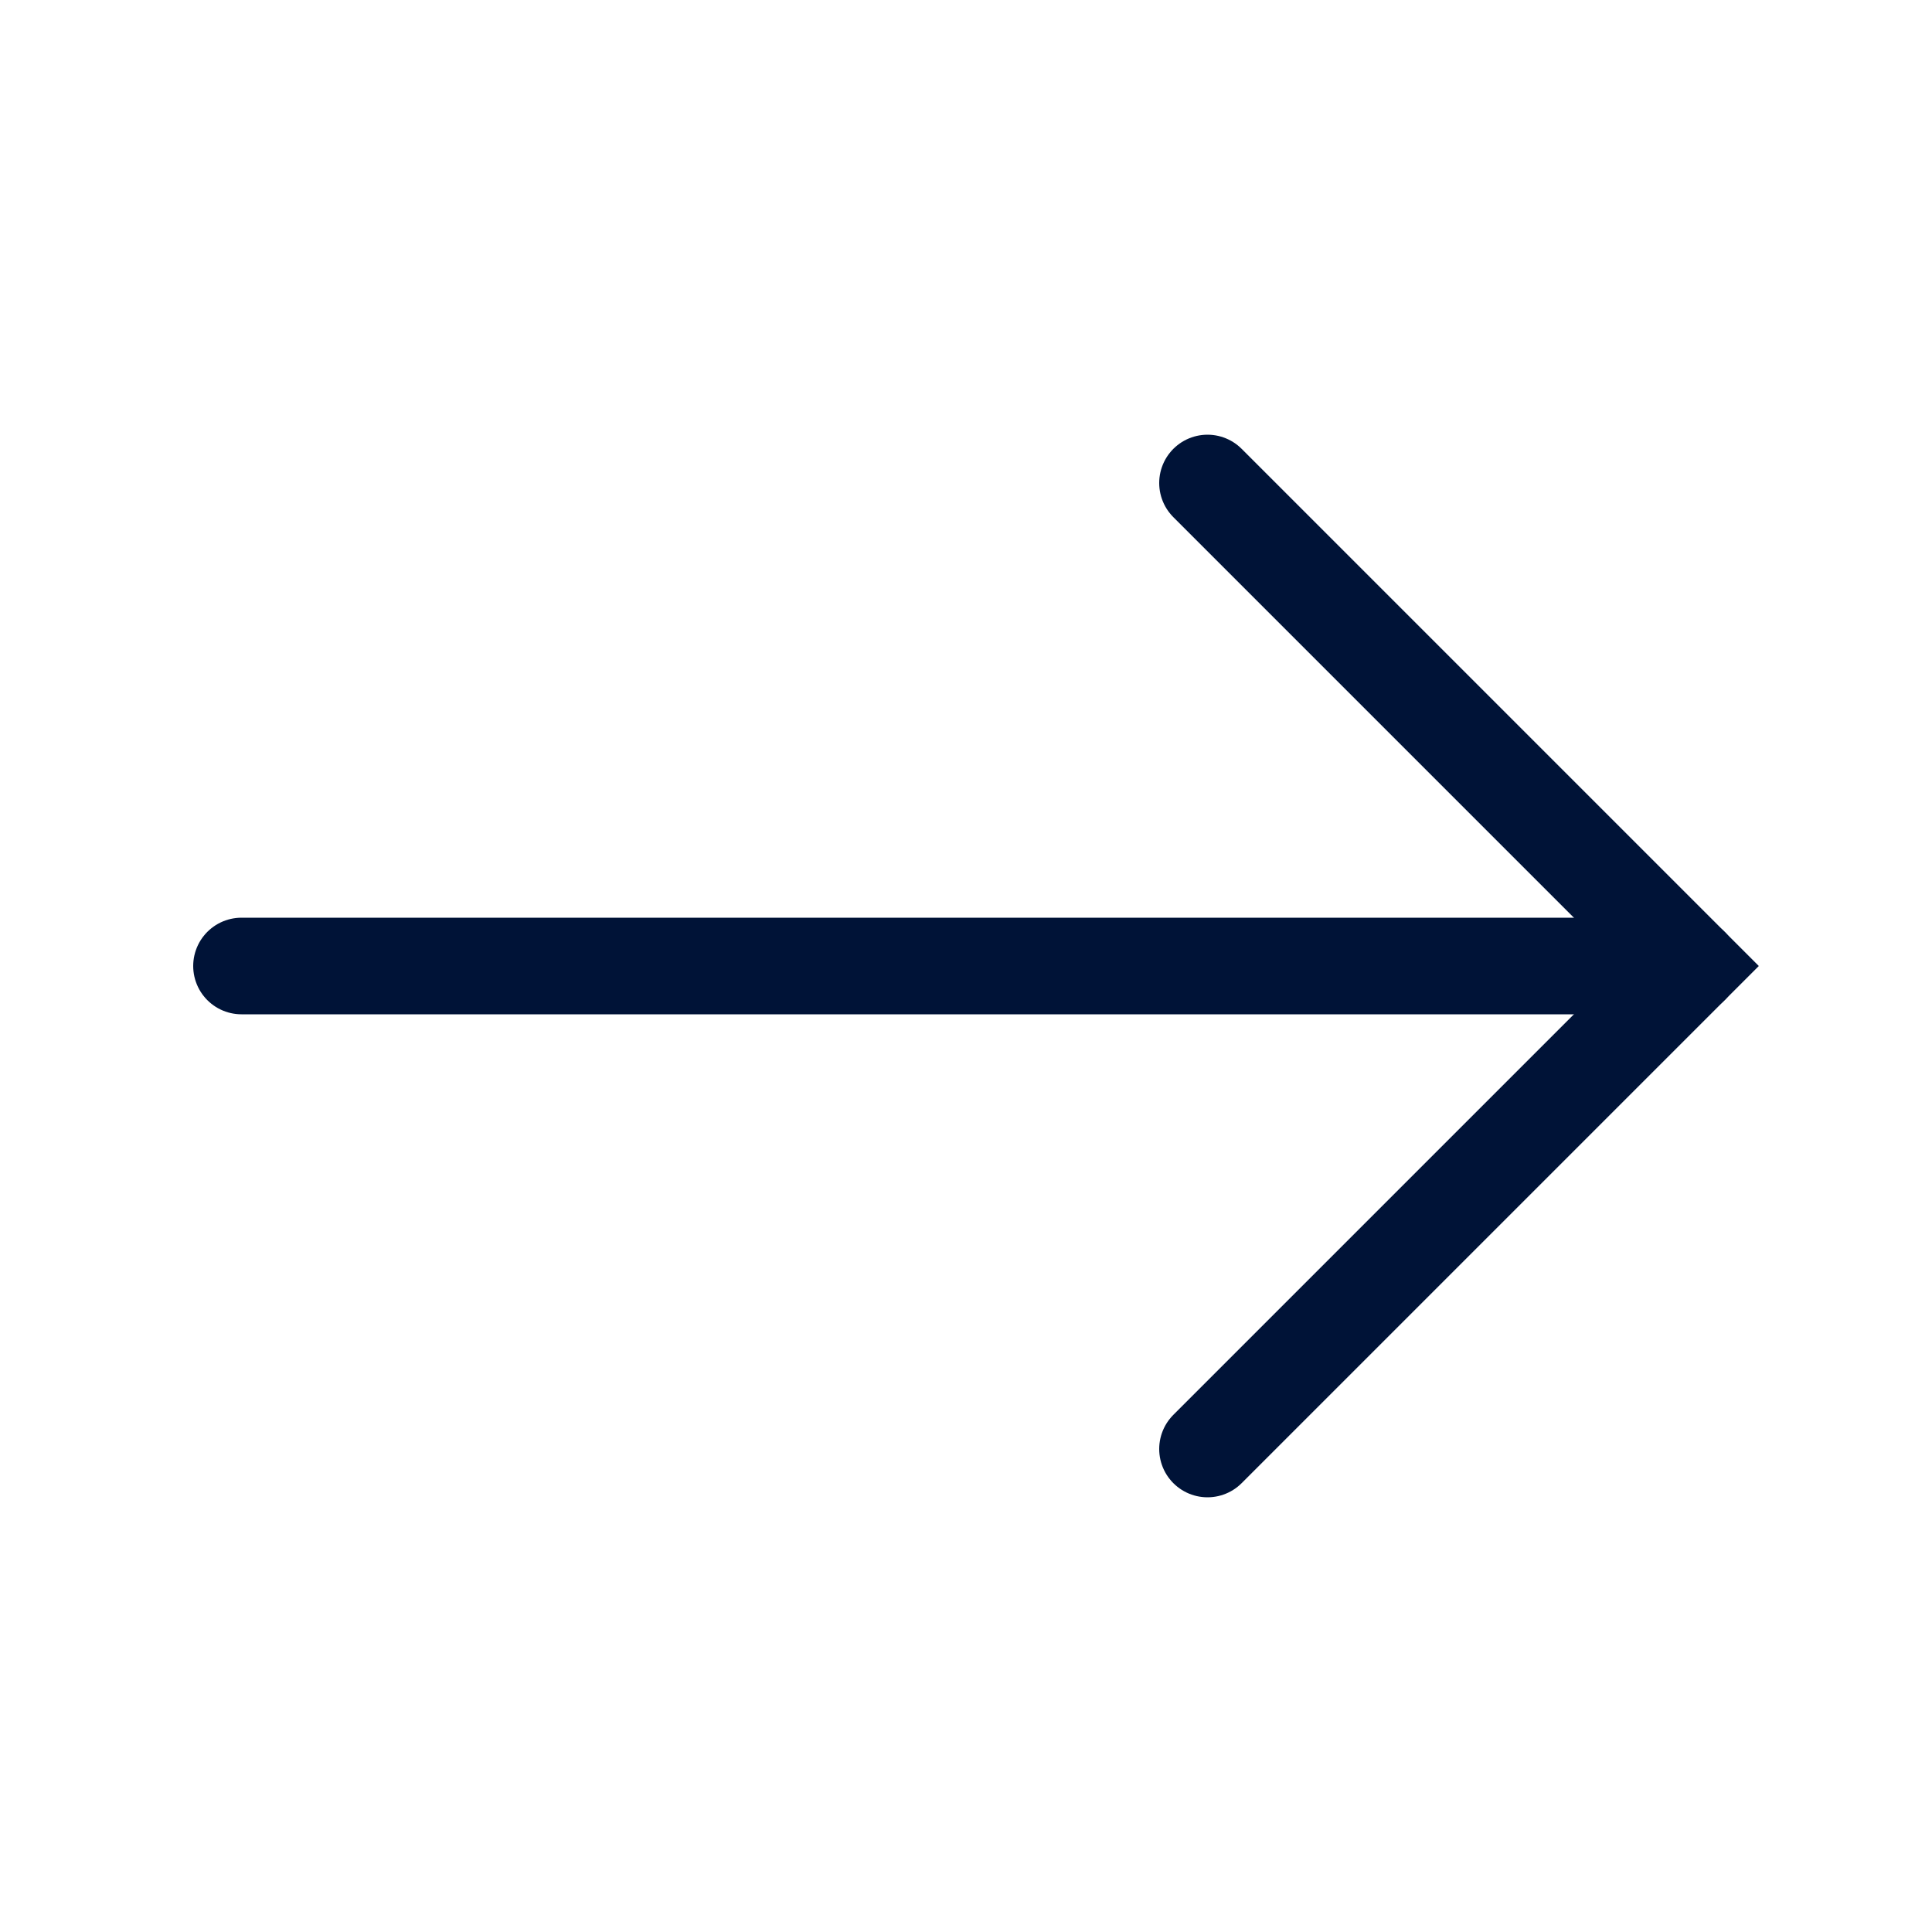 <svg width="20" height="20" viewBox="0 0 20 20" fill="none" xmlns="http://www.w3.org/2000/svg">
<path d="M2.5 10H17.5" stroke="#001337" stroke-linecap="round"/>
<path d="M12.5 15L17.5 10L12.5 5" stroke="#001337" stroke-linecap="round"/>
</svg>
